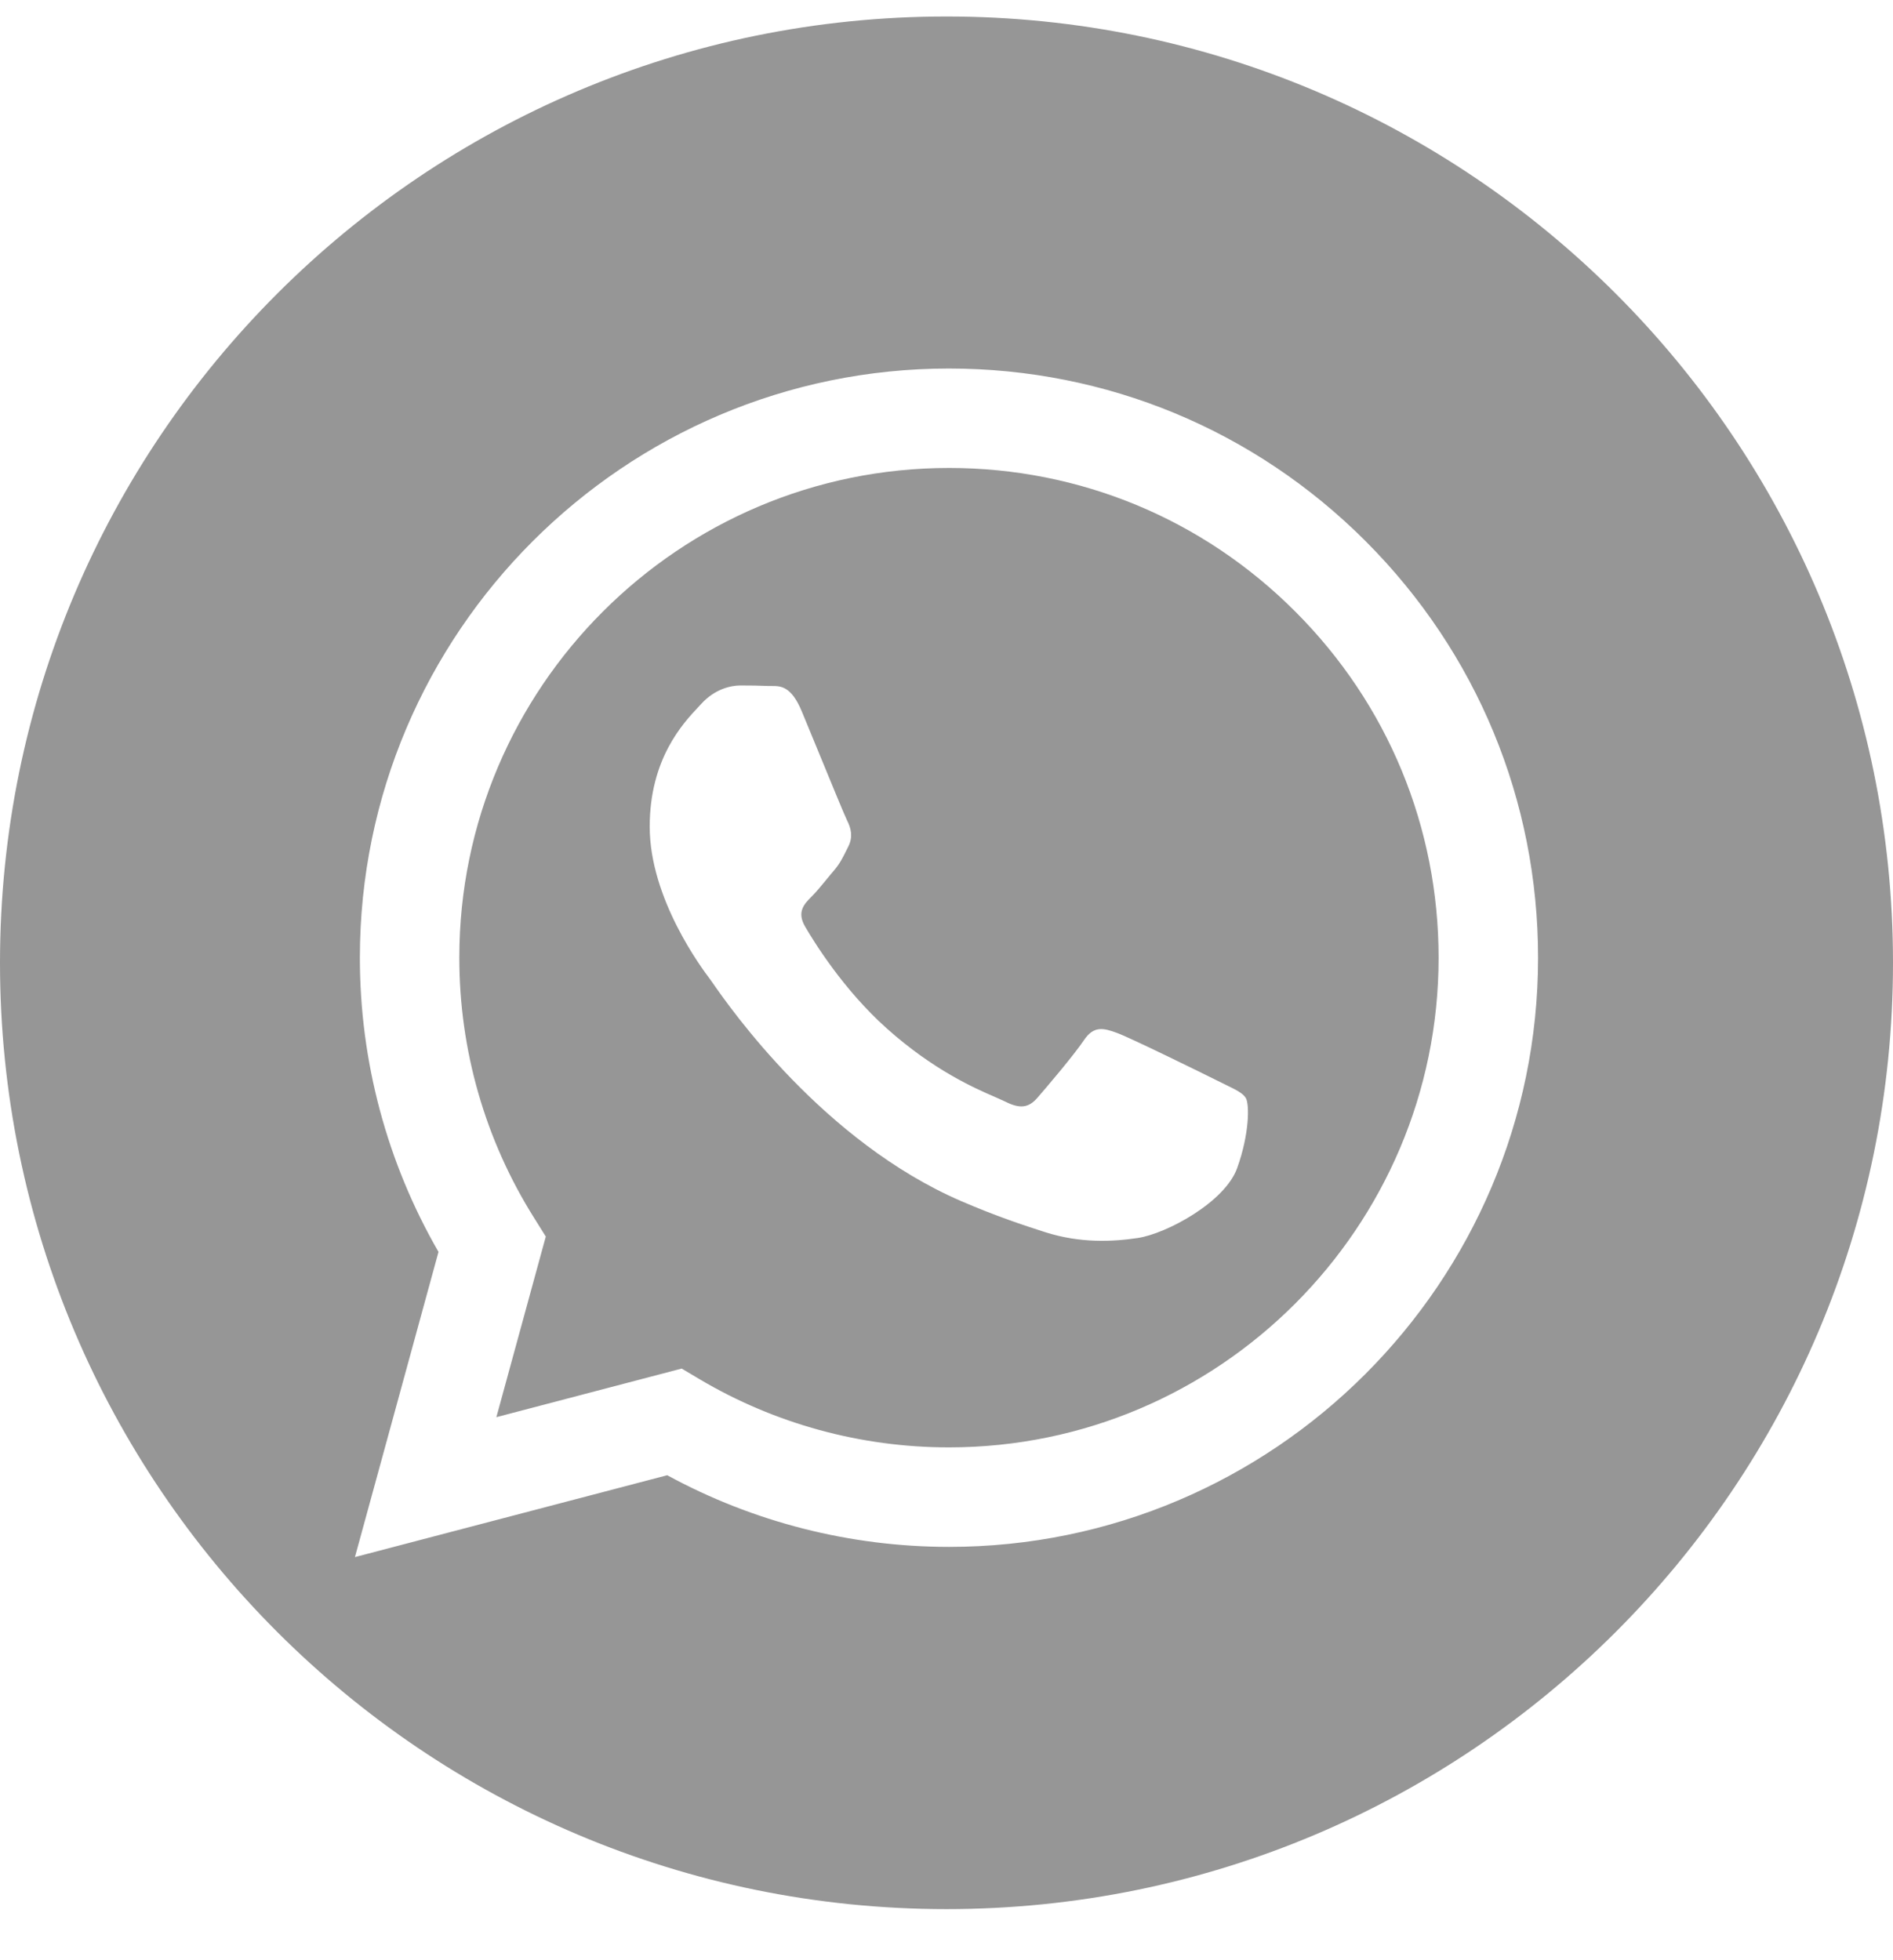 <svg width="28" height="29" viewBox="0 0 28 29" fill="none" xmlns="http://www.w3.org/2000/svg">
<g clip-path="url(#clip0_654_5930)">
<path fill-rule="evenodd" clip-rule="evenodd" d="M14.034 21.413H14.037C18.028 21.413 21.277 18.165 21.279 14.171C21.279 12.236 20.527 10.416 19.159 9.048C17.792 7.678 15.974 6.924 14.039 6.923C10.044 6.923 6.795 10.172 6.794 14.165C6.793 15.534 7.176 16.866 7.901 18.019L8.073 18.294L7.342 20.966L10.083 20.247L10.347 20.404C11.459 21.064 12.734 21.413 14.034 21.413ZM16.521 15.281C16.721 15.354 17.791 15.88 18.009 15.989C18.052 16.011 18.092 16.03 18.129 16.048C18.28 16.122 18.383 16.171 18.427 16.244C18.482 16.335 18.482 16.771 18.3 17.279C18.119 17.788 17.249 18.252 16.831 18.315C16.455 18.371 15.981 18.395 15.459 18.229C15.143 18.128 14.737 17.994 14.218 17.77C12.179 16.889 10.8 14.914 10.538 14.537C10.519 14.511 10.506 14.492 10.499 14.482L10.498 14.481C10.386 14.332 9.61 13.299 9.61 12.23C9.61 11.227 10.102 10.702 10.329 10.46C10.344 10.443 10.359 10.428 10.372 10.414C10.571 10.195 10.807 10.141 10.952 10.141C11.097 10.141 11.242 10.143 11.37 10.149C11.385 10.15 11.401 10.15 11.418 10.149C11.545 10.149 11.703 10.148 11.859 10.523C11.917 10.661 12 10.865 12.089 11.081C12.279 11.543 12.493 12.065 12.53 12.139C12.585 12.248 12.621 12.375 12.549 12.521C12.538 12.543 12.527 12.563 12.518 12.583C12.463 12.694 12.423 12.776 12.331 12.884C12.295 12.925 12.259 12.97 12.222 13.015C12.146 13.107 12.07 13.2 12.004 13.265C11.895 13.374 11.782 13.491 11.909 13.709C12.036 13.927 12.473 14.641 13.12 15.218C13.815 15.838 14.419 16.1 14.726 16.233C14.786 16.259 14.835 16.281 14.87 16.298C15.088 16.408 15.215 16.389 15.342 16.244C15.469 16.099 15.886 15.608 16.032 15.39C16.177 15.172 16.322 15.208 16.521 15.281Z" fill="#969696"/>
<path fill-rule="evenodd" clip-rule="evenodd" d="M28 14.244C28 21.976 21.732 28.244 14 28.244C6.268 28.244 0 21.976 0 14.244C0 6.512 6.268 0.244 14 0.244C21.732 0.244 28 6.512 28 14.244ZM14.037 5.452C16.367 5.453 18.555 6.36 20.201 8.008C21.845 9.655 22.751 11.844 22.75 14.172C22.748 18.976 18.839 22.885 14.037 22.885H14.033C12.575 22.884 11.142 22.519 9.869 21.825L5.25 23.036L6.486 18.521C5.724 17.2 5.322 15.701 5.323 14.165C5.325 9.361 9.234 5.452 14.037 5.452Z" fill="#969696"/>
</g>
<defs>
<clipPath id="clip0_654_5930">
<rect width="28" height="28" fill="white" transform="translate(0 0.244)"/>
</clipPath>
</defs>
</svg>
